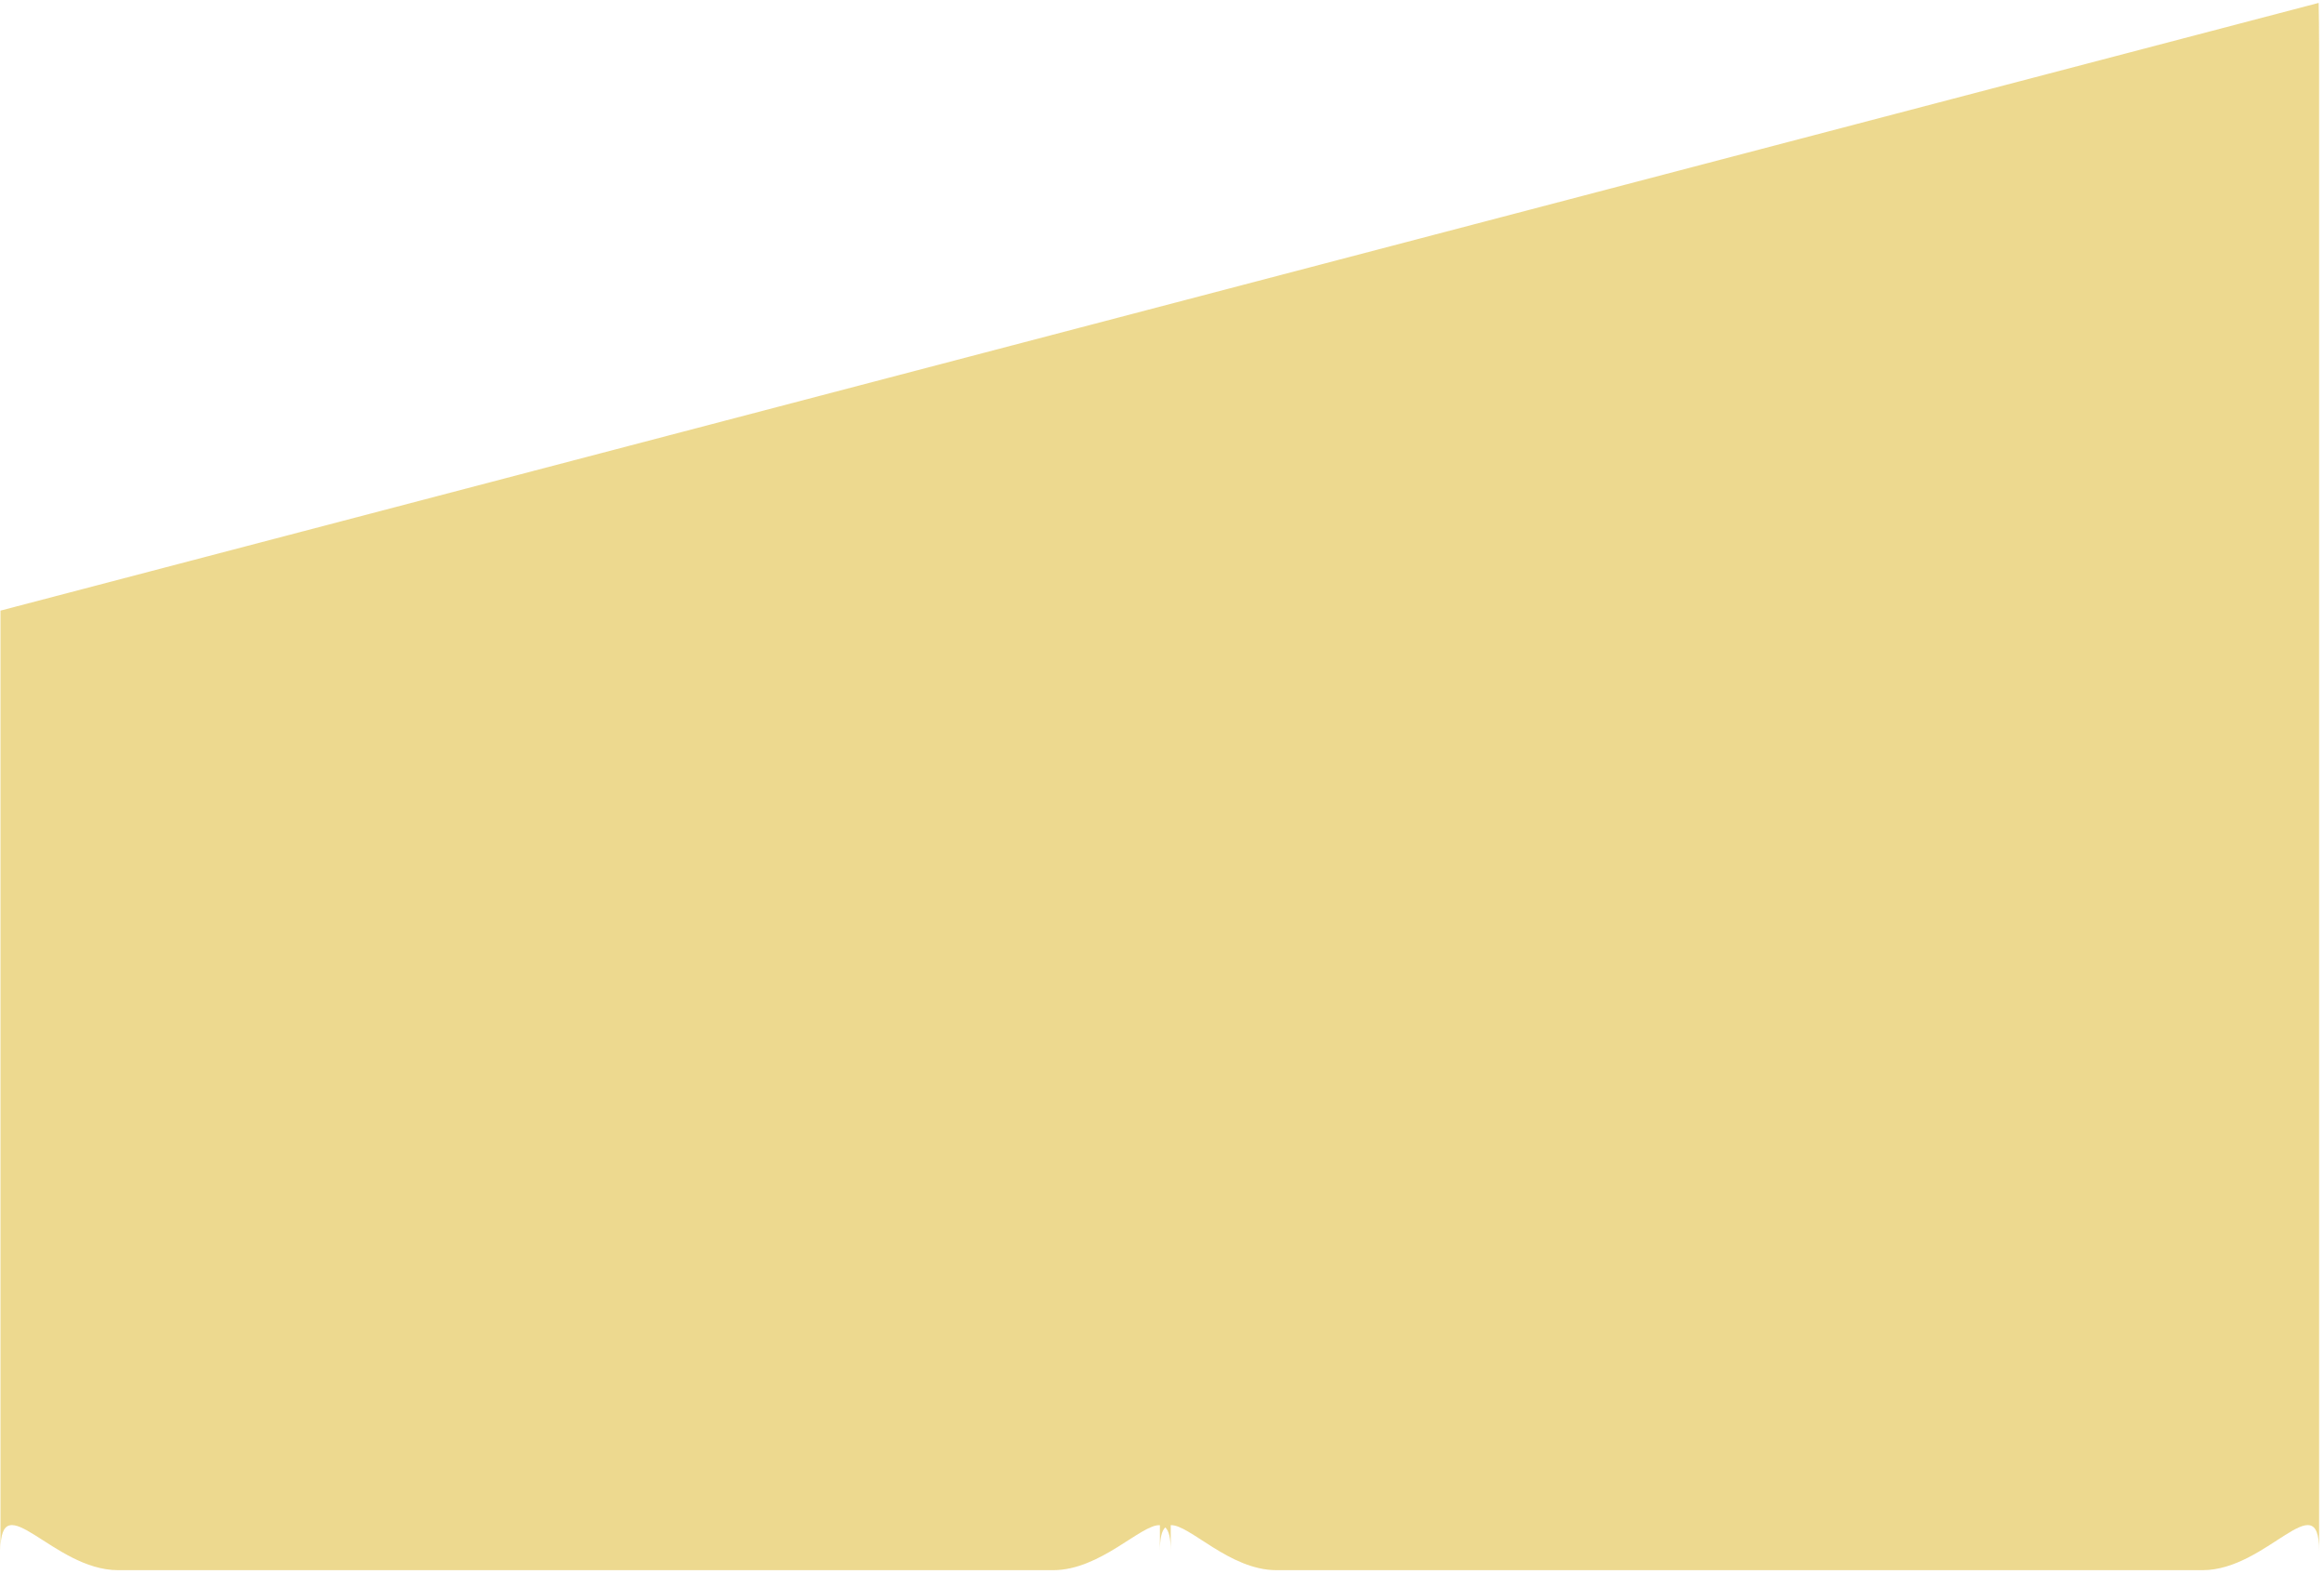 <svg width="412" height="279" viewBox="0 0 412 279" fill="none" xmlns="http://www.w3.org/2000/svg">
<g opacity="0.7">
<g opacity="0.7">
<path d="M0.084 108.238V274.898C0.084 262.92 9.42 278.329 20.935 278.329H186.7C195.091 278.329 202.319 270.159 205.627 270.353V274.898C205.627 272.619 205.964 271.336 206.584 270.745C207.211 271.336 207.551 272.619 207.551 274.898V270.351C210.836 270.189 217.985 278.329 226.282 278.329H390.481C401.889 278.329 411.136 262.92 411.136 274.898V8.073C411.136 5.404 411.105 2.906 411.053 0.514L0.084 108.238Z" fill="#DCB21D"/>
</g>
</g>
</svg>
